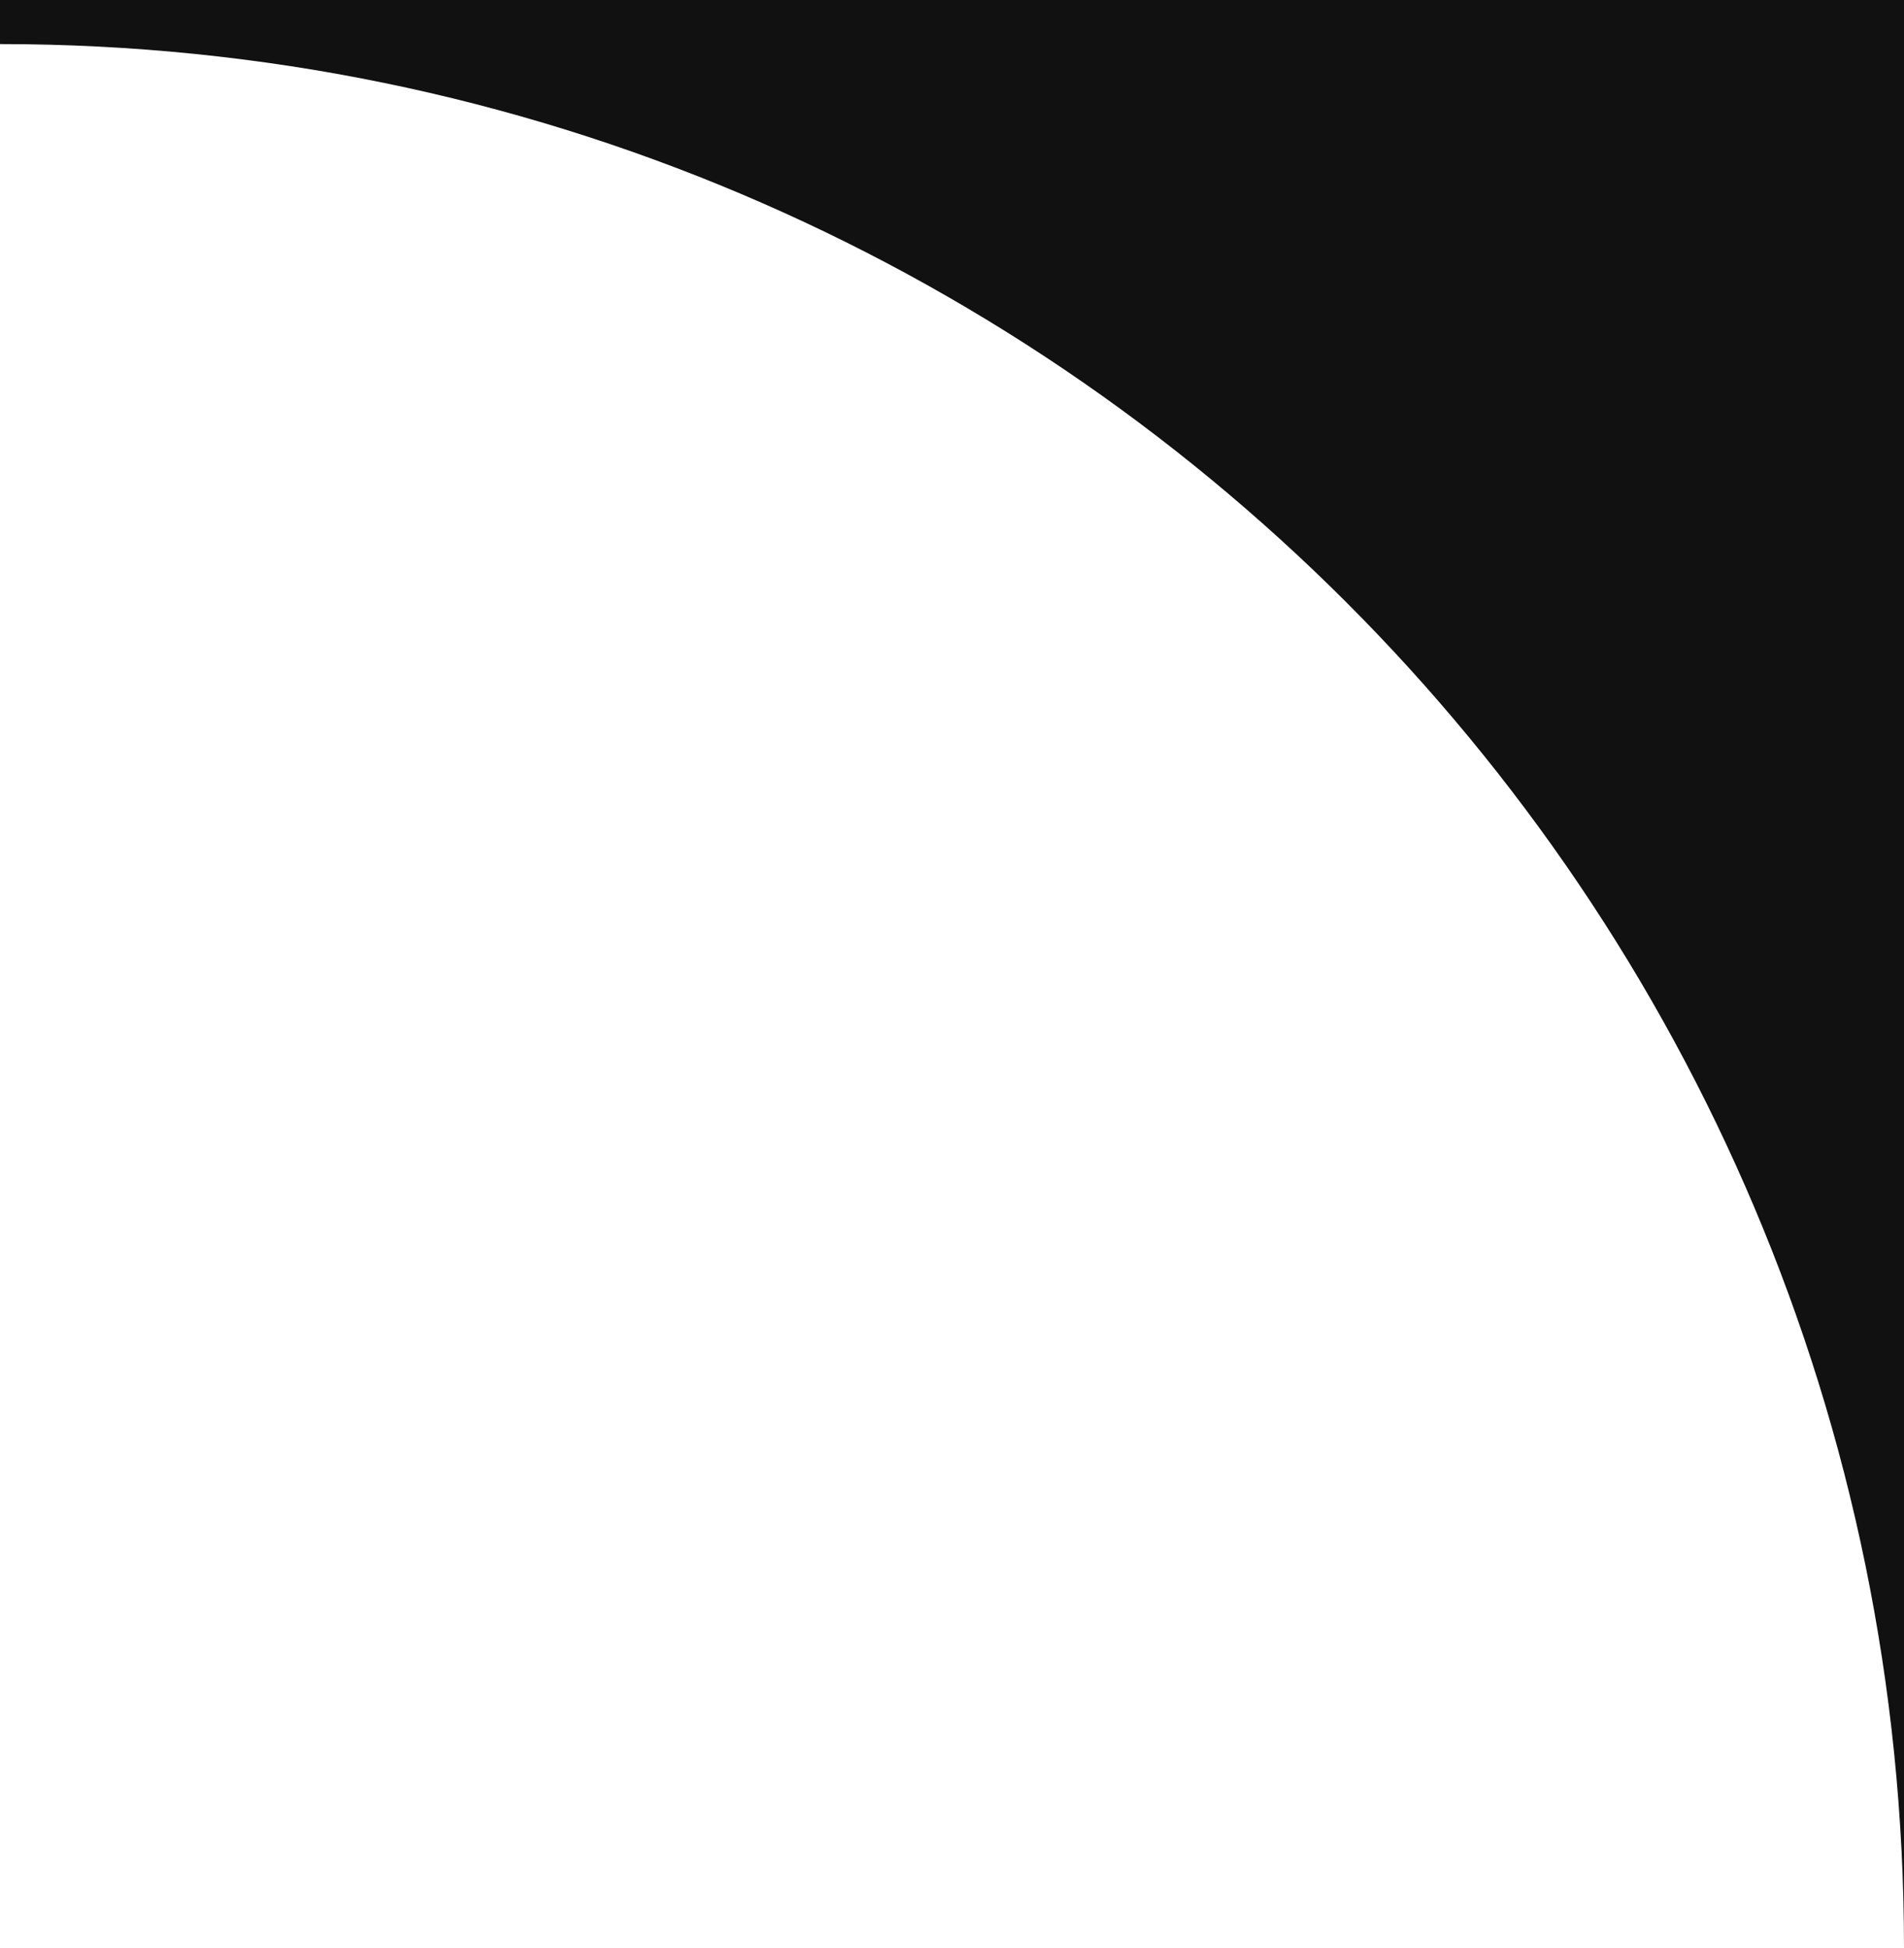 <?xml version="1.0" encoding="utf-8"?>
<!-- Generator: Adobe Illustrator 26.5.0, SVG Export Plug-In . SVG Version: 6.00 Build 0)  -->
<svg version="1.1" id="Layer_1" xmlns="http://www.w3.org/2000/svg" xmlns:xlink="http://www.w3.org/1999/xlink" x="0px" y="0px"
	 viewBox="0 0 108 110.5" style="enable-background:new 0 0 108 110.5;" xml:space="preserve">
<style type="text/css">
	.st0{fill:#111111;}
</style>
<g>
	<path class="st0" d="M108,110.5V0L0,0l0,2.5C59.6,2.5,108,50.9,108,110.5z"/>
</g>
<g>
</g>
</svg>
